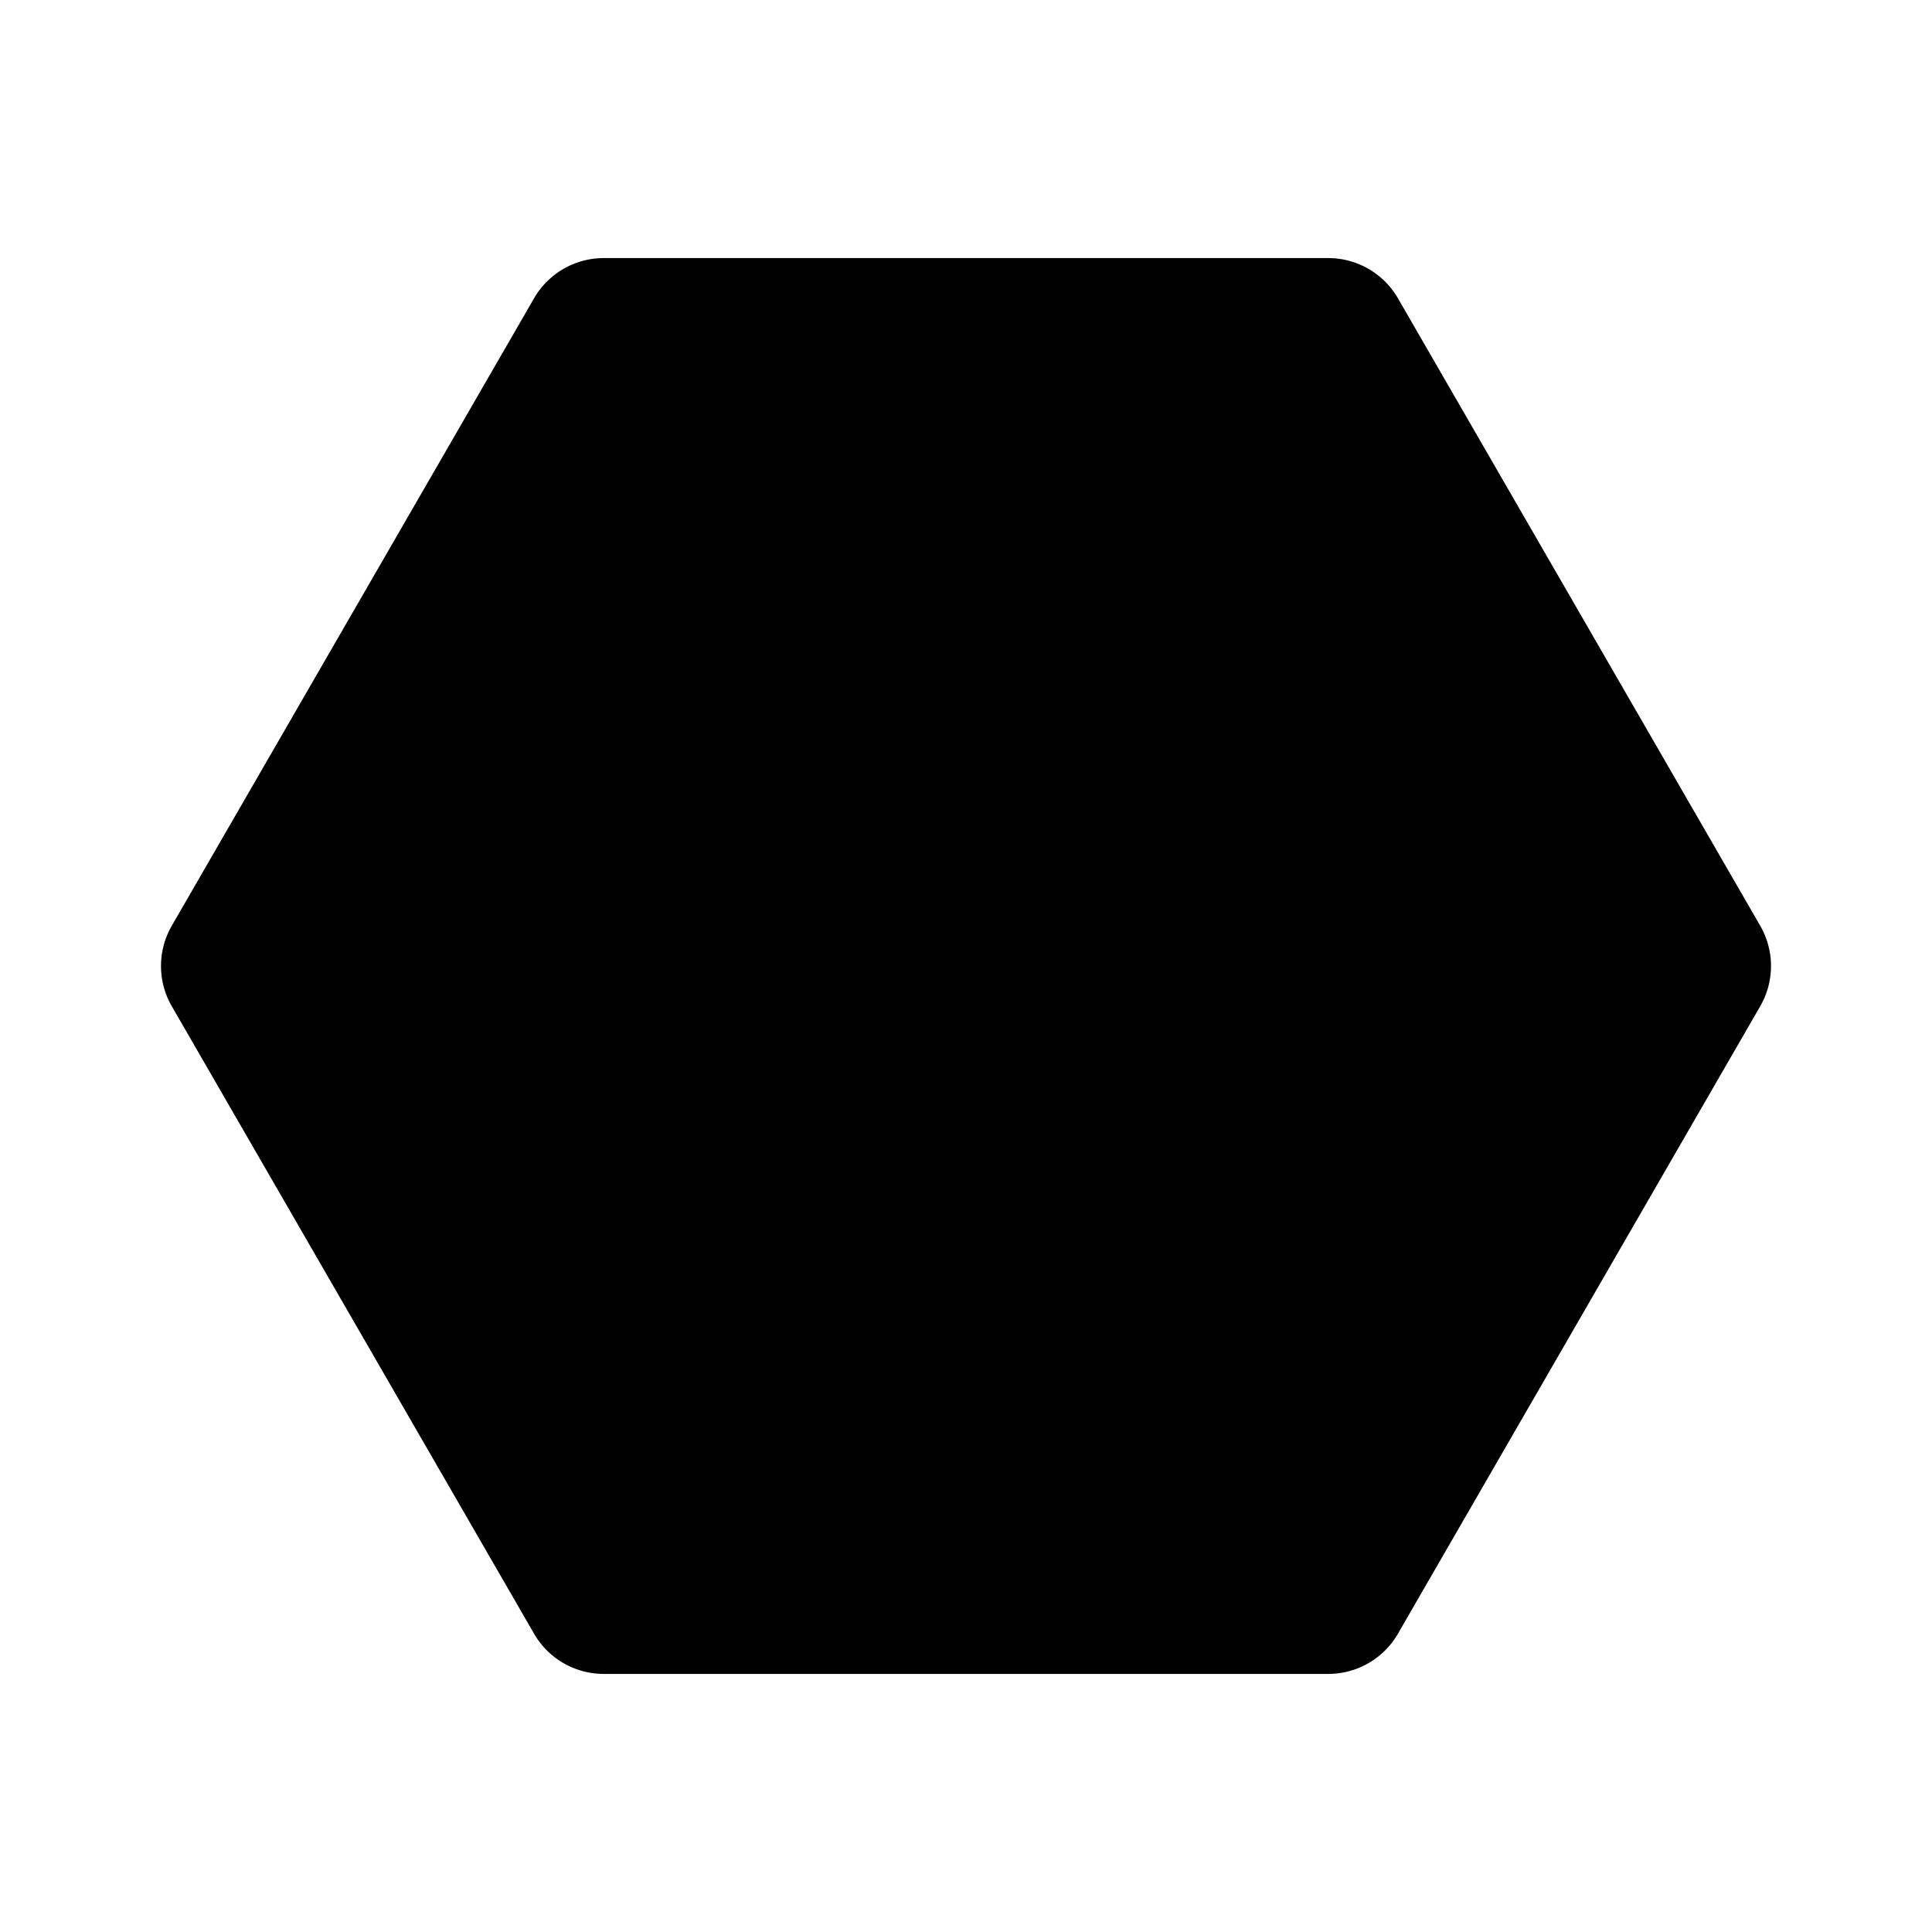 <svg xmlns="http://www.w3.org/2000/svg" width="1em" height="1em" viewBox="0 0 24 24"><path fill="currentColor" d="M16.5 20.794h-9a1 1 0 0 1-.866-.5l-4.5-7.794a1 1 0 0 1 0-1l4.5-7.794a1 1 0 0 1 .866-.5h9a1 1 0 0 1 .866.5l4.5 7.794a1 1 0 0 1 0 1l-4.5 7.794a1 1 0 0 1-.866.5"/></svg>